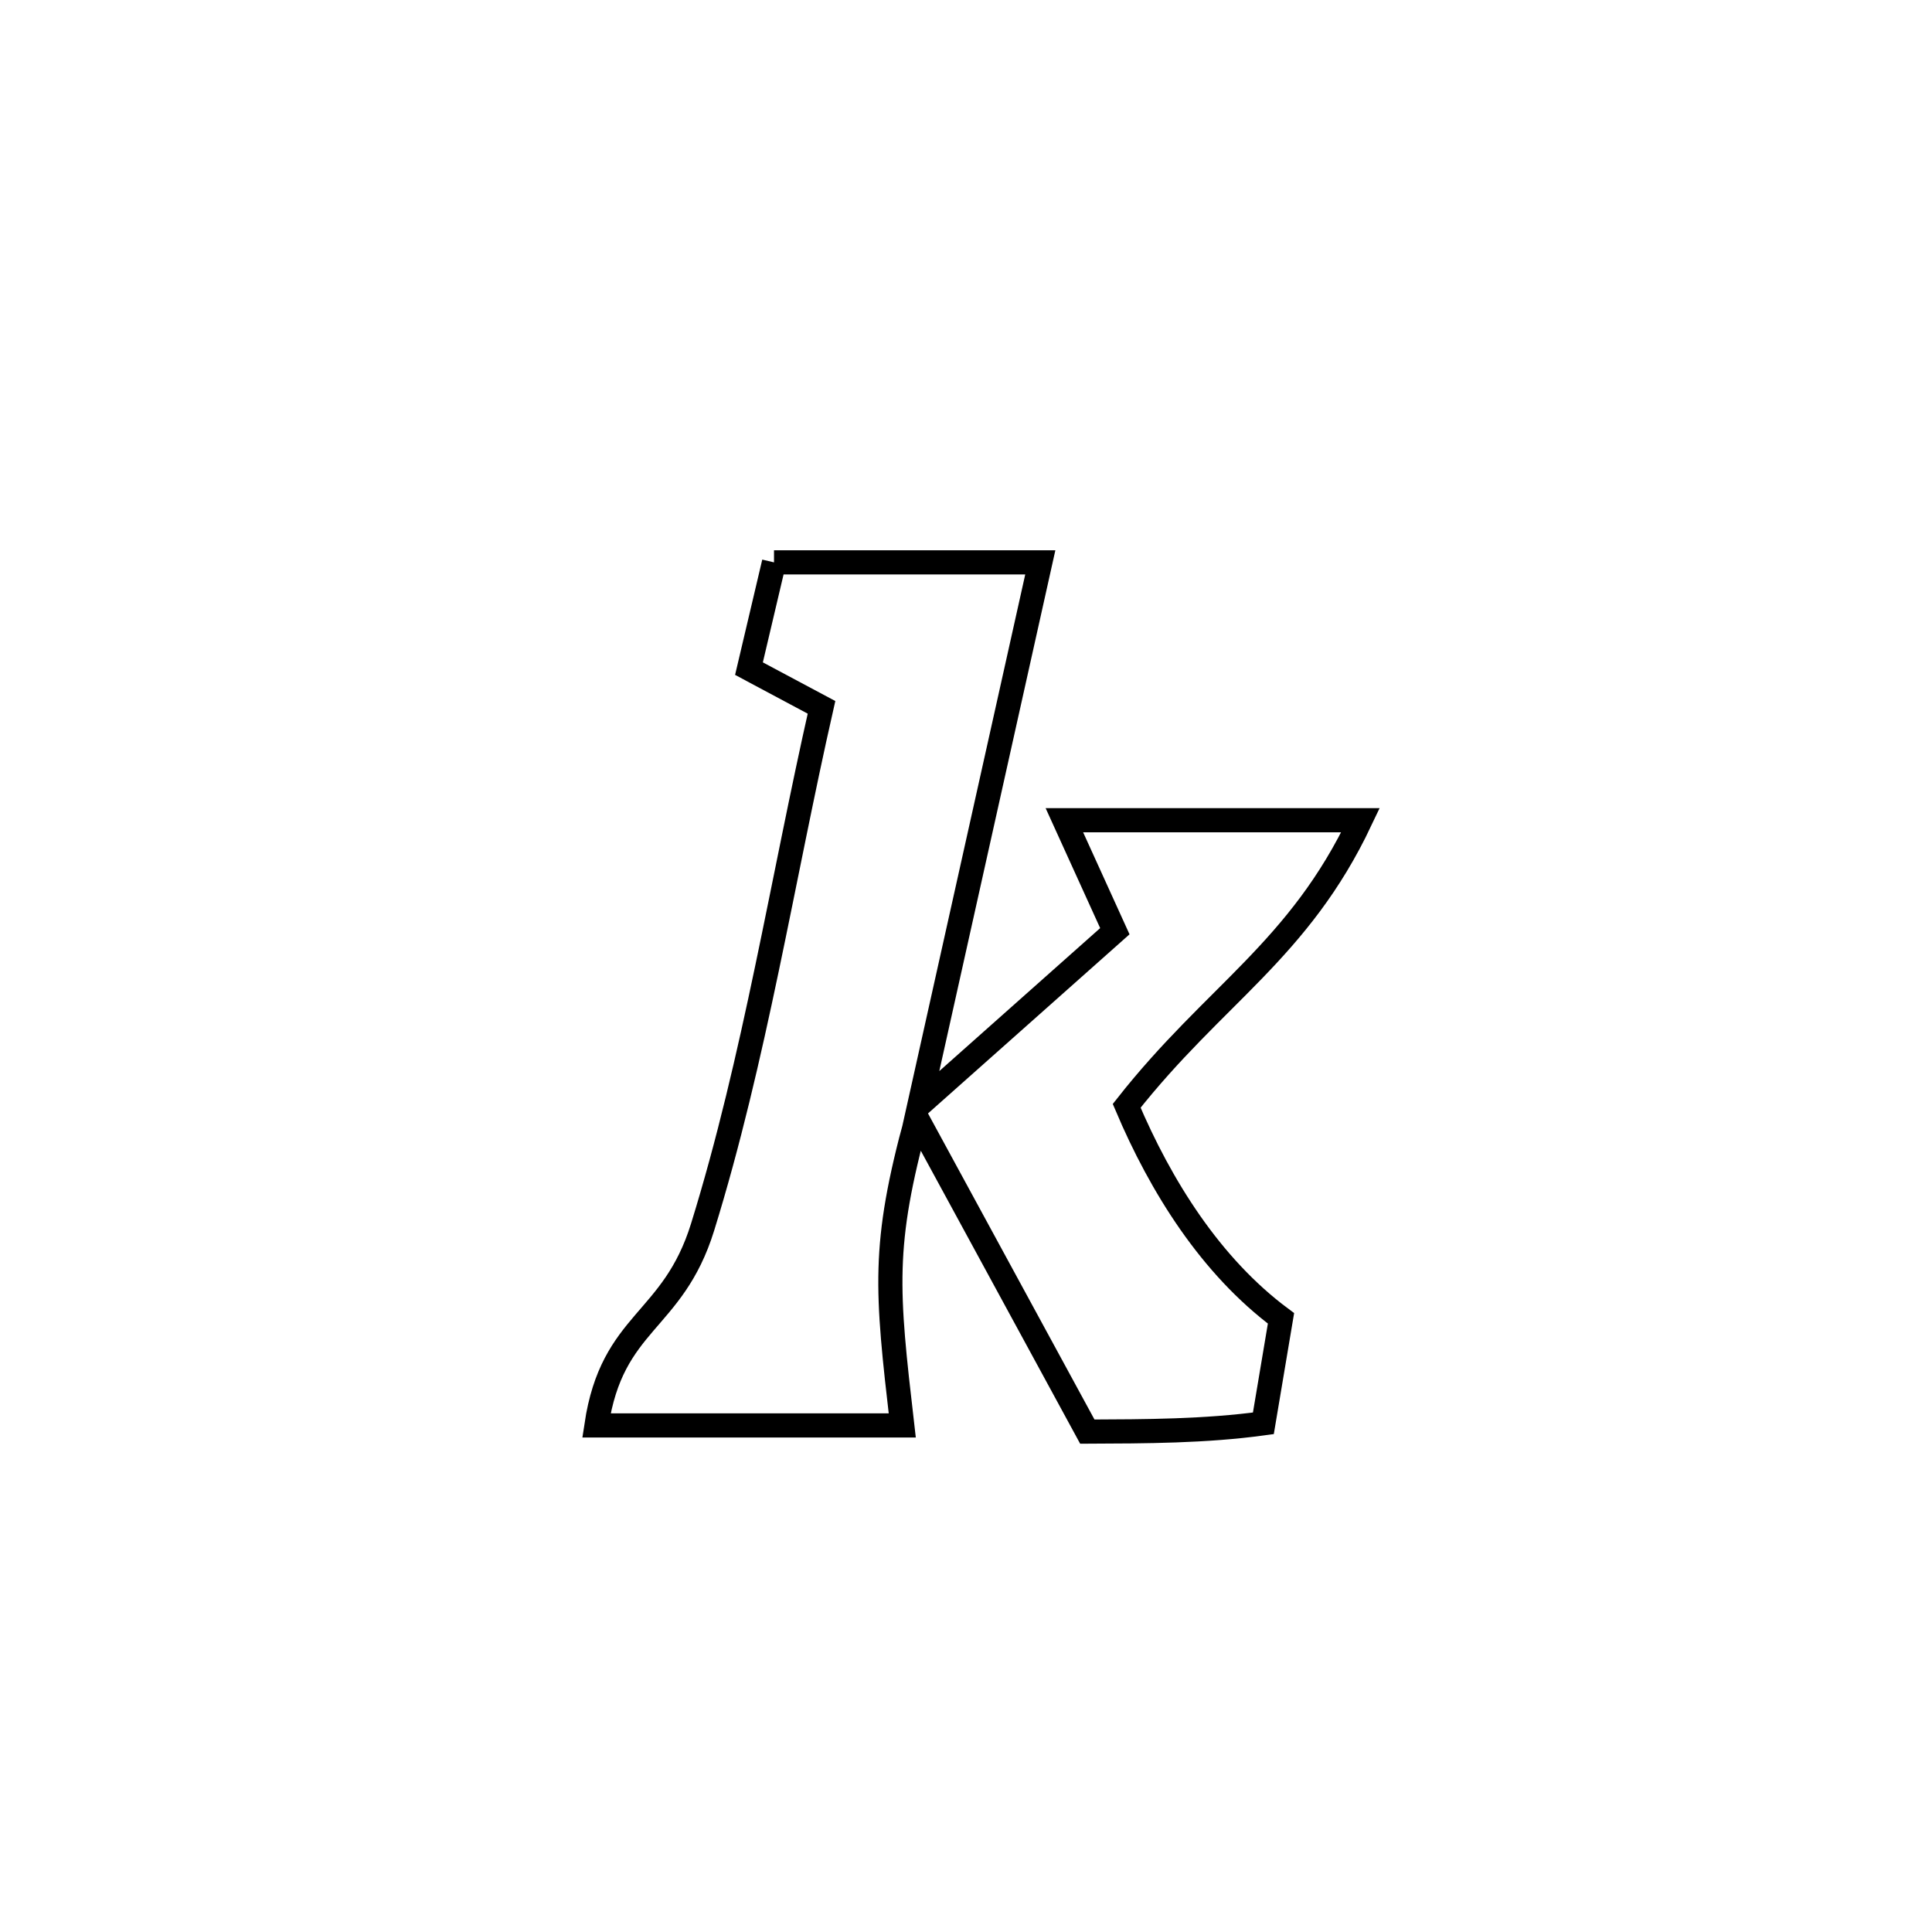 <svg xmlns="http://www.w3.org/2000/svg" viewBox="0.0 0.0 24.0 24.0" height="200px" width="200px"><path fill="none" stroke="black" stroke-width=".3" stroke-opacity="1.0"  filling="0" d="M9.615 6.986 L9.615 6.986 C10.718 6.986 11.82 6.986 12.923 6.986 L12.923 6.986 C12.423 9.233 11.922 11.48 11.421 13.726 L11.421 13.726 C12.23 13.007 13.04 12.288 13.849 11.568 L13.849 11.568 C13.64 11.109 13.431 10.649 13.222 10.189 L13.222 10.189 C14.448 10.189 15.674 10.189 16.901 10.189 L16.901 10.189 C16.135 11.807 15.086 12.352 13.996 13.737 L13.996 13.737 C14.42 14.738 15.04 15.728 15.913 16.377 L15.913 16.377 C15.84 16.811 15.767 17.246 15.694 17.681 L15.694 17.681 C14.971 17.78 14.237 17.781 13.507 17.784 L13.507 17.784 C12.801 16.486 12.095 15.188 11.389 13.89 L11.389 13.89 C10.957 15.478 11.012 16.012 11.208 17.707 L11.208 17.707 C9.942 17.707 8.675 17.707 7.409 17.707 L7.409 17.707 C7.605 16.4 8.357 16.441 8.728 15.243 C9.375 13.156 9.721 10.919 10.205 8.787 L10.205 8.787 C9.905 8.627 9.604 8.467 9.304 8.306 L9.304 8.306 C9.408 7.866 9.511 7.426 9.615 6.986 L9.615 6.986"></path></svg>